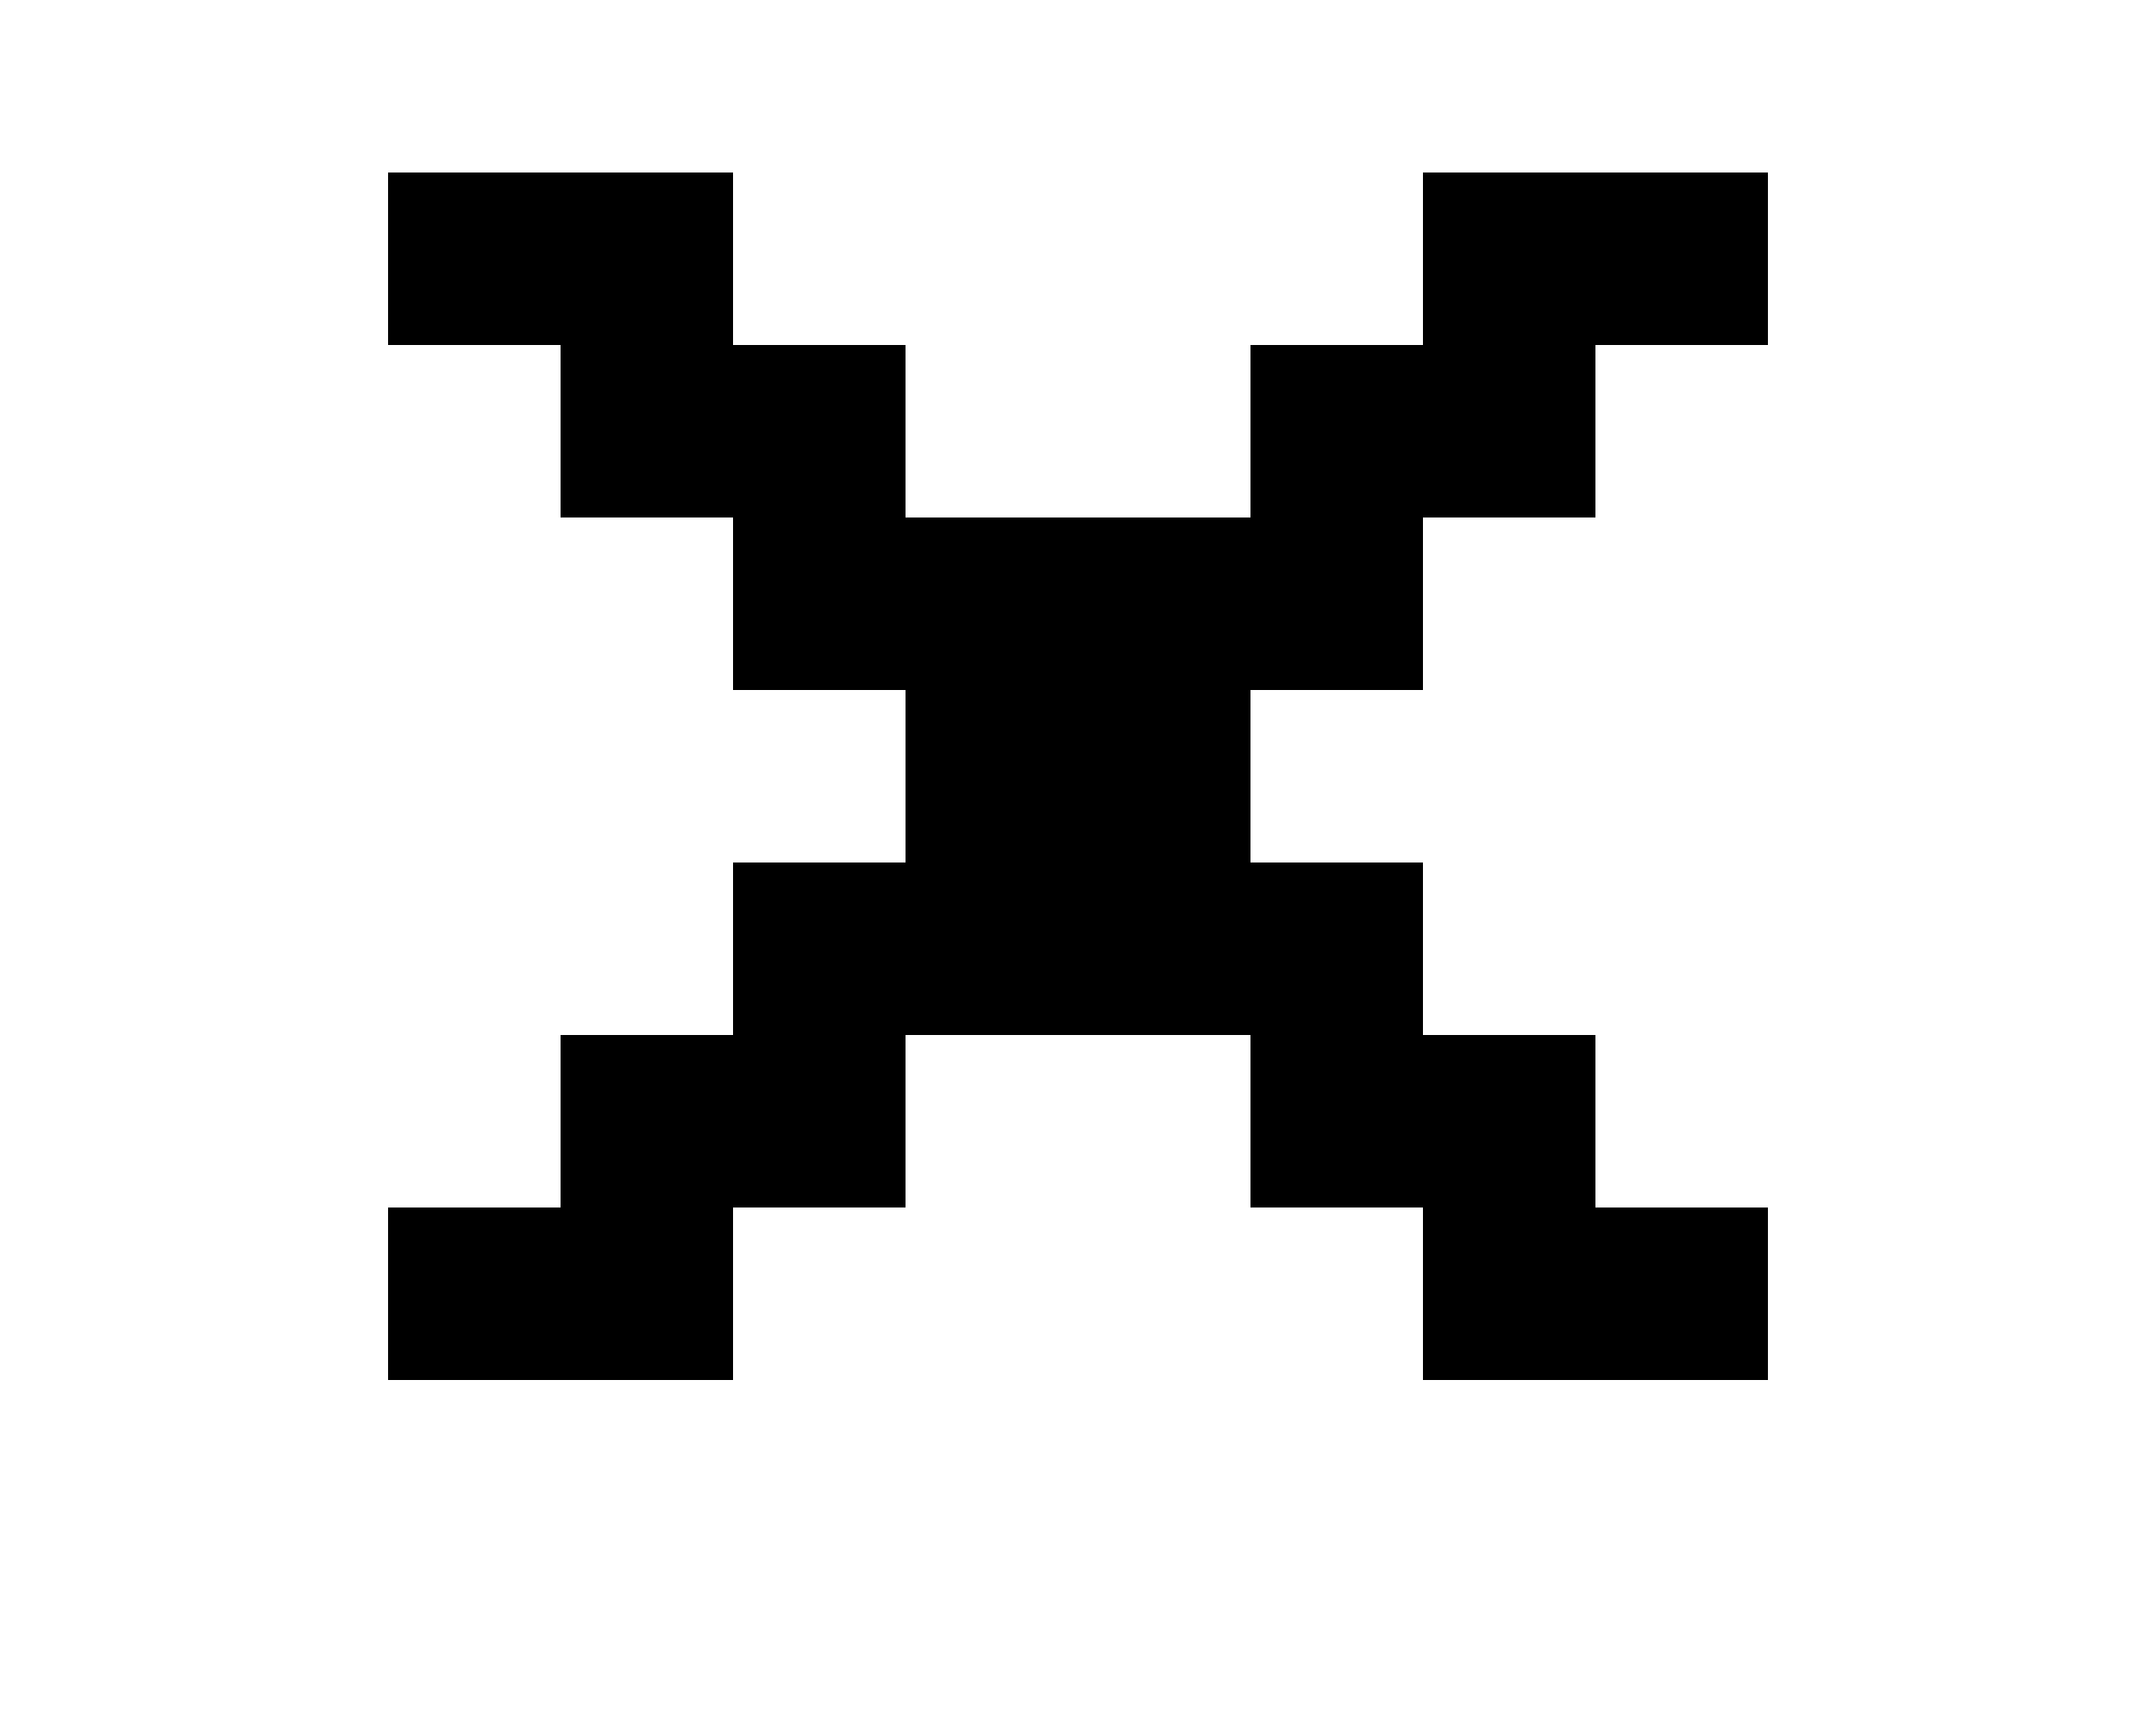 <?xml version="1.0" encoding="UTF-8"?>
<svg xmlns="http://www.w3.org/2000/svg" width="10" height="8" viewBox="0 0 12 10">
  <path style="fill: #000000" d="m2,1h2v1h1v1h2v-1h1v-1h2v1h-1v1h-1v1h-1v1h1v1h1v1h1v1h-2v-1h-1v-1h-2v1h-1v1h-2v-1h1v-1h1v-1h1v-1h-1v-1h-1v-1h-1" />
</svg>